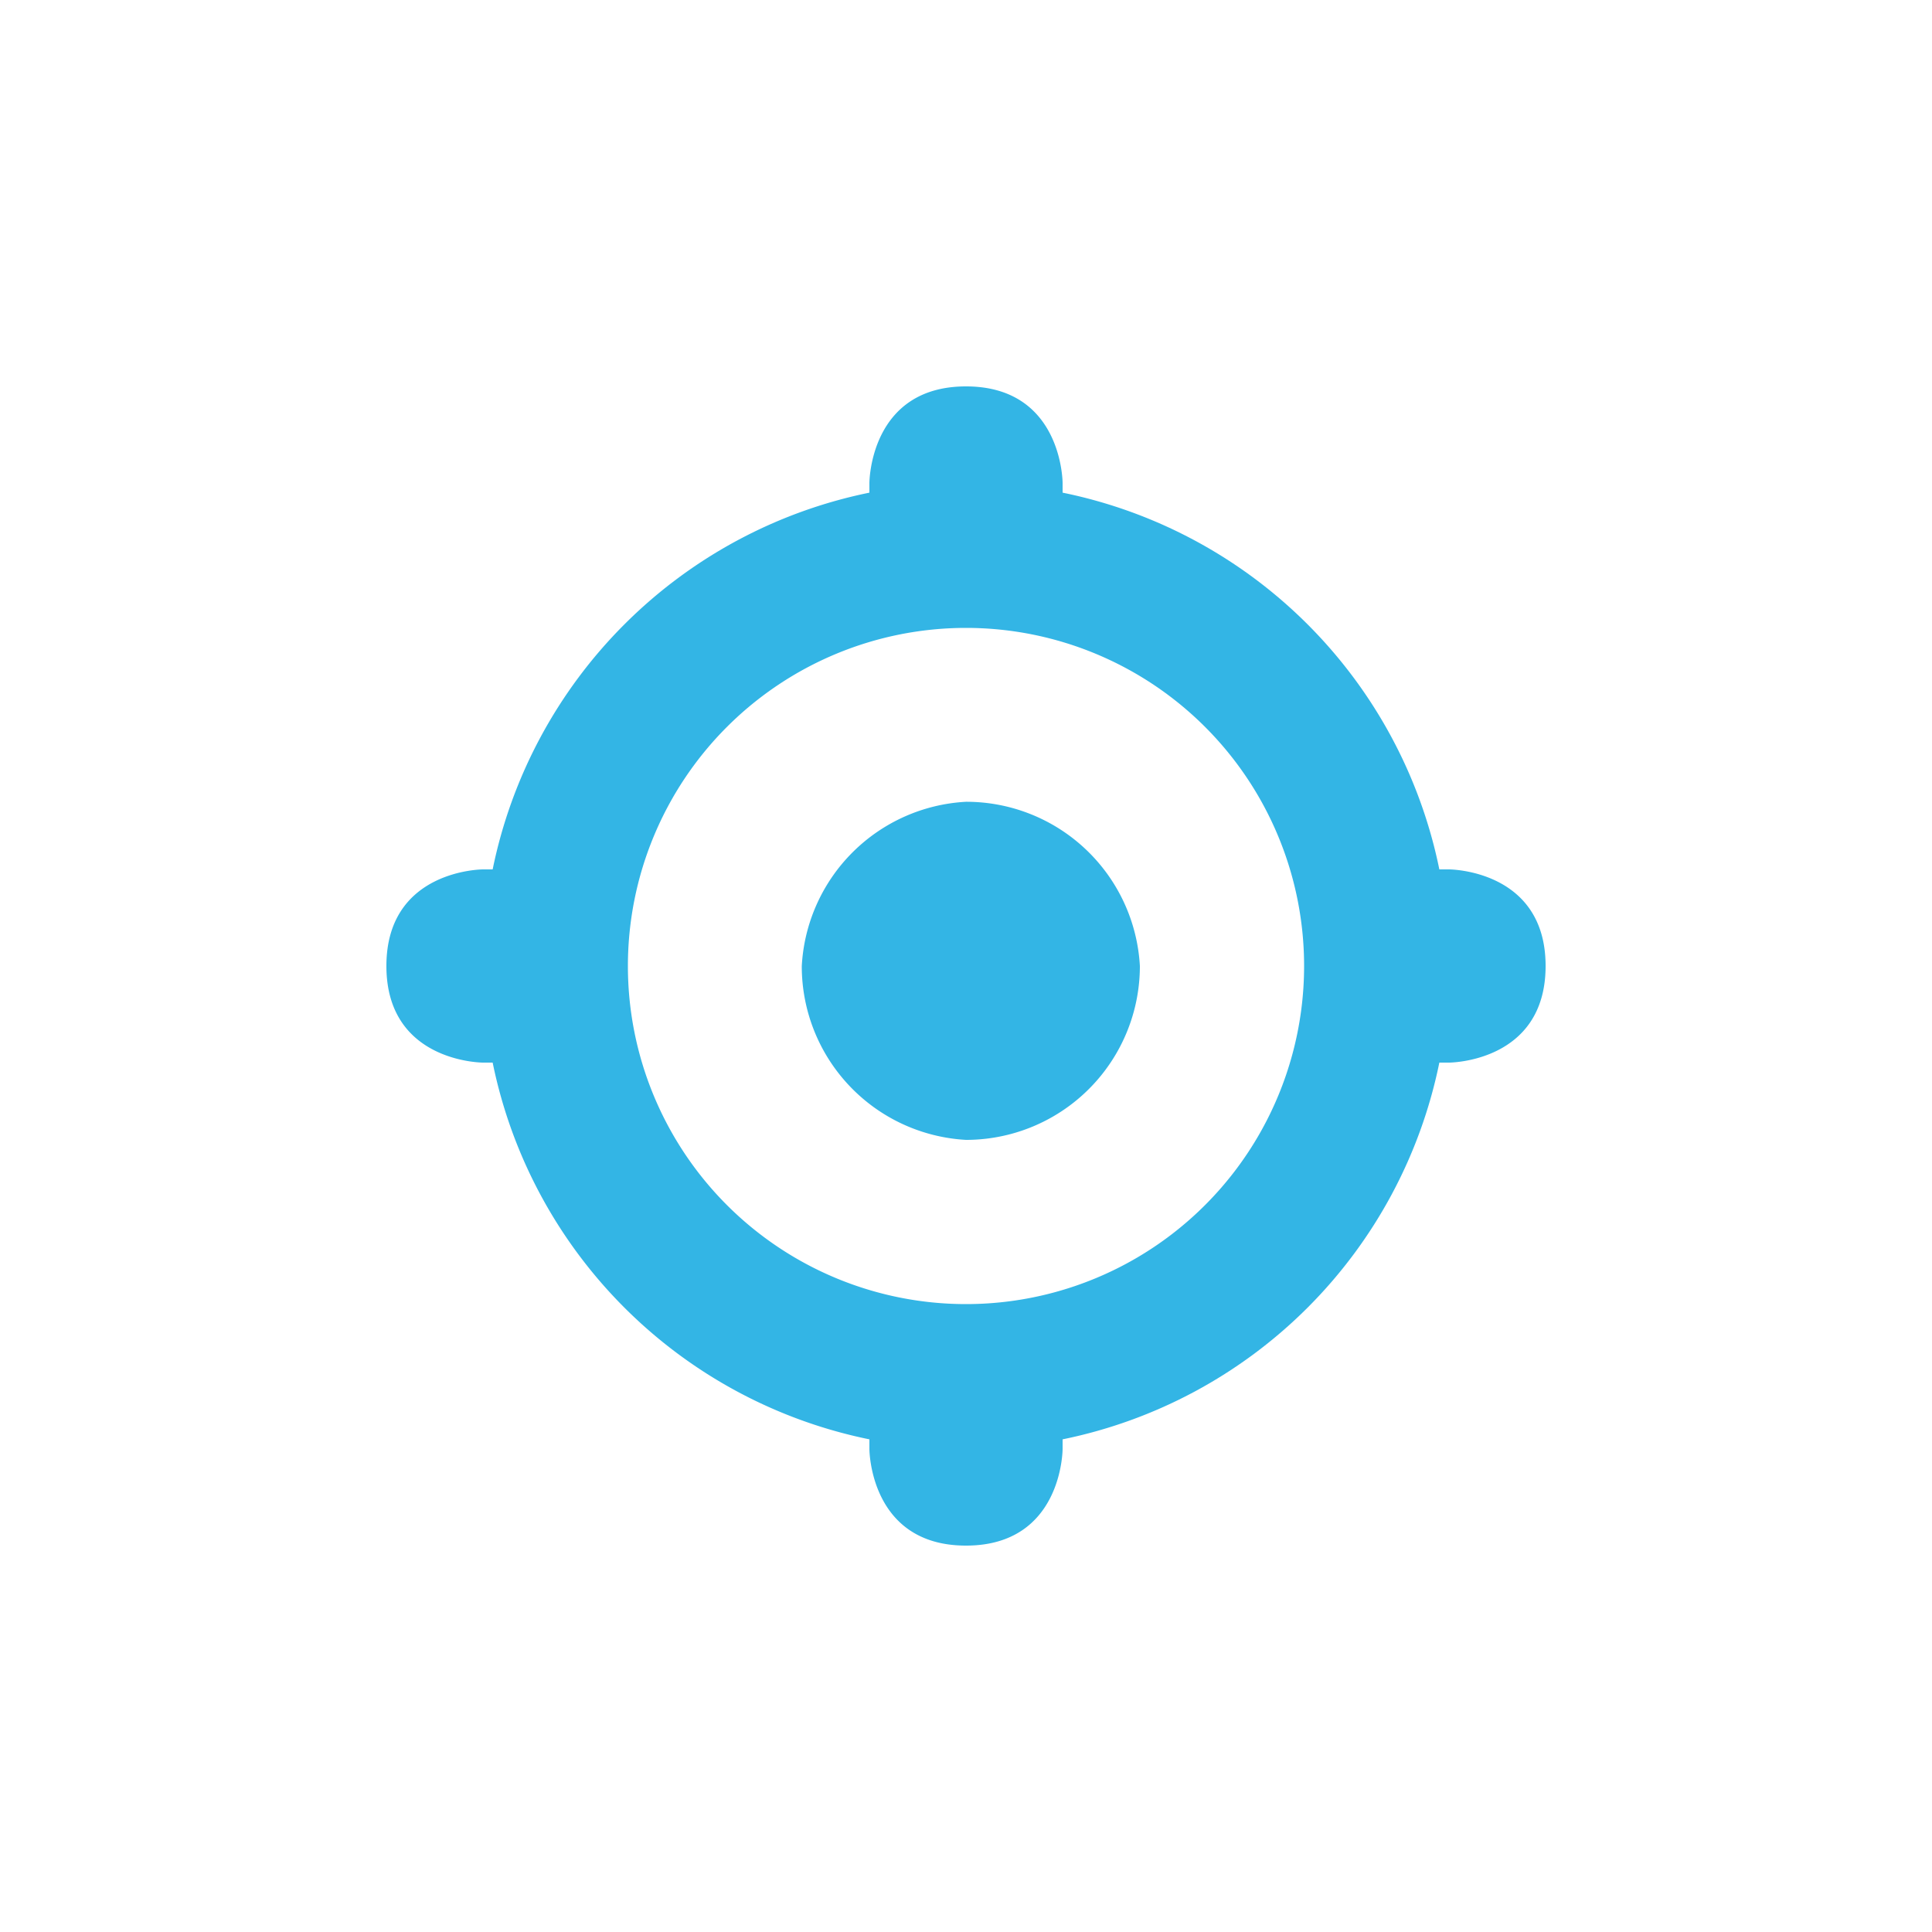 <svg viewBox='0 0 20 20' xmlns='http://www.w3.org/2000/svg' fill='#33b5e5'> <path d='M10 4C9 4 9 5 9 5L9 5.1A5 5 0 0 0 5.1 9L5 9C5 9 4 9 4 10 4 11 5 11 5 11L5.1 11A5 5 0 0 0 9 14.9L9 15C9 15 9 16 10 16 11 16 11 15 11 15L11 14.9A5 5 0 0 0 14.9 11L15 11C15 11 16 11 16 10 16 9 15 9 15 9L14.9 9A5 5 0 0 0 11 5.1L11 5C11 5 11 4 10 4zM10 6.5A3.5 3.5 0 0 1 13.5 10 3.5 3.5 0 0 1 10 13.5 3.5 3.5 0 0 1 6.5 10 3.5 3.5 0 0 1 10 6.5zM10 8.3A1.8 1.8 0 0 0 8.3 10 1.8 1.8 0 0 0 10 11.8 1.8 1.8 0 0 0 11.8 10 1.8 1.8 0 0 0 10 8.3z'/> </svg>